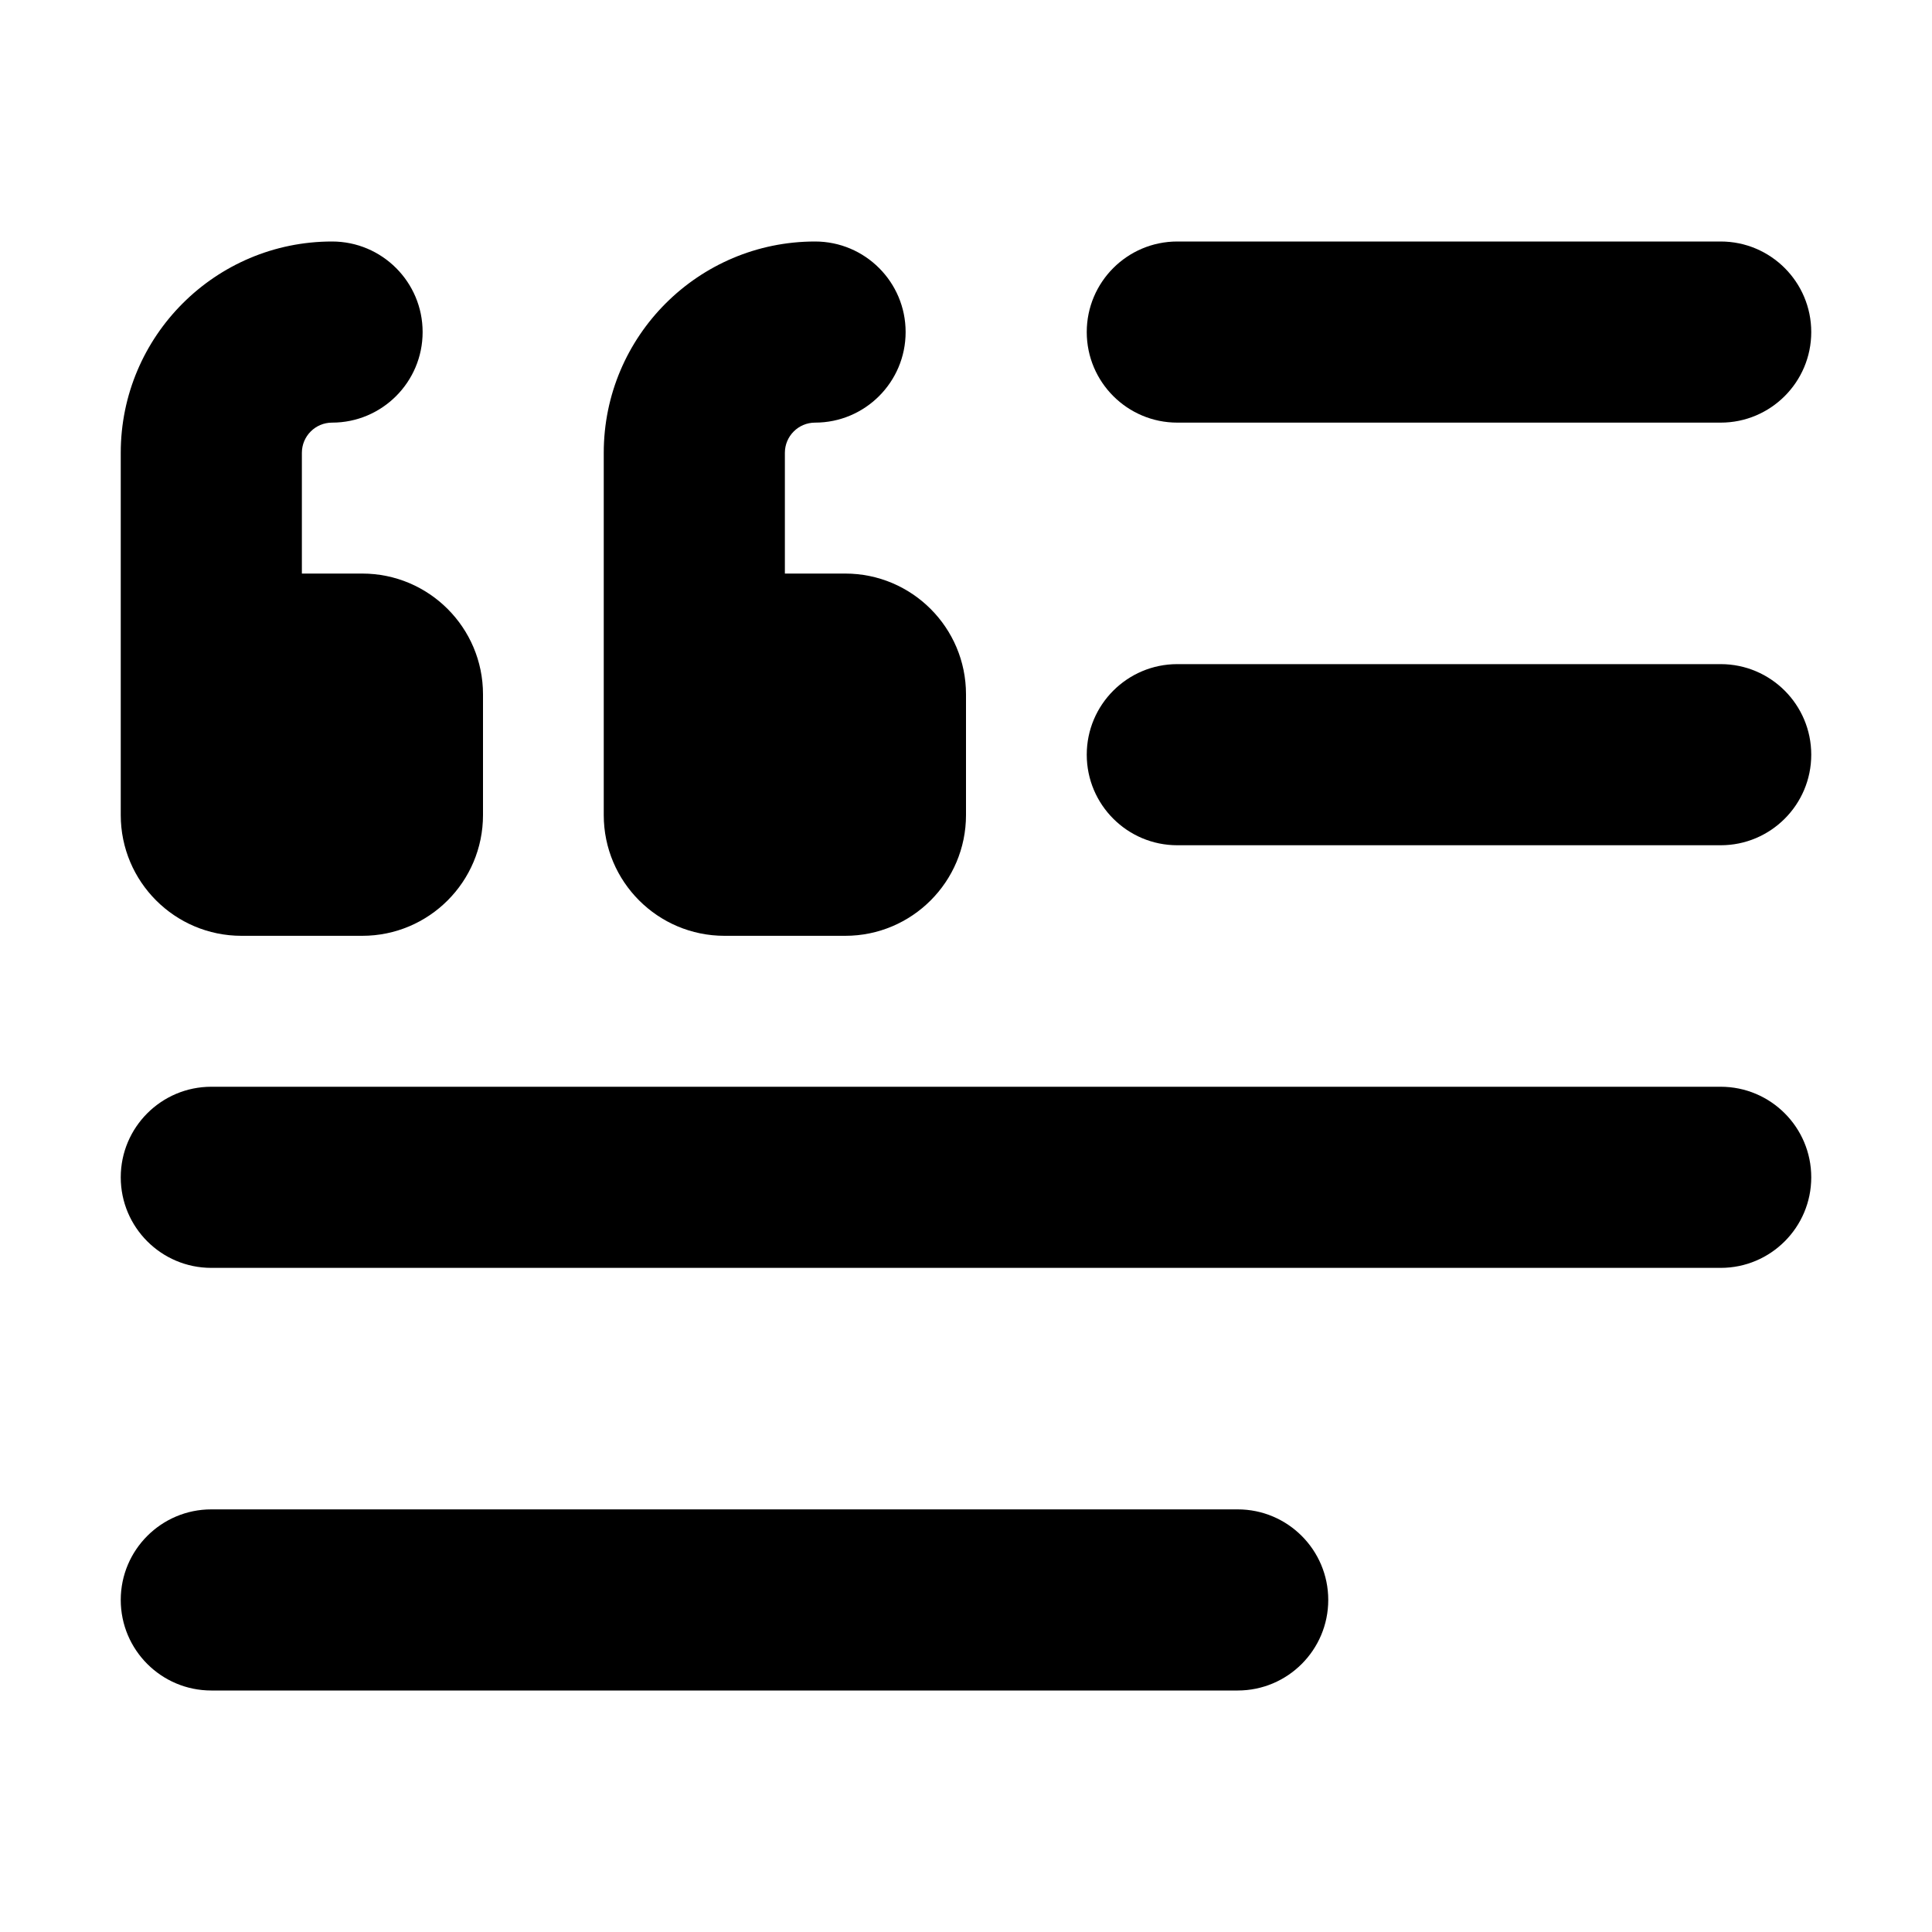 <svg xmlns="http://www.w3.org/2000/svg" viewBox="0 0 16 16"><path d="M9.75 2c-.414 0-.75.336-.75.75s.336.75.75.75h4.5c.414 0 .75-.336.75-.75s-.336-.75-.75-.75h-4.5Z"/><path d="M9 6.25c0-.414.336-.75.75-.75h4.5c.414 0 .75.336.75.75s-.336.75-.75.75h-4.5c-.414 0-.75-.336-.75-.75Z"/><path d="M1.75 9c-.414 0-.75.336-.75.75s.336.75.75.75h12.5c.414 0 .75-.336.75-.75s-.336-.75-.75-.75h-12.5Z"/><path d="M1.75 12.5c-.414 0-.75.336-.75.75s.336.75.75.75h8.5c.414 0 .75-.336.75-.75s-.336-.75-.75-.75h-8.5Z"/><path d="M1 6.75c0 .552.448 1 1 1h1c.552 0 1-.448 1-1v-1c0-.552-.448-1-1-1h-.5v-1c0-.138.112-.25.25-.25.414 0 .75-.336.75-.75s-.336-.75-.75-.75c-.966 0-1.75.784-1.75 1.75v3Z"/><path d="M6.5 4.75v-1c0-.138.112-.25.25-.25.414 0 .75-.336.75-.75s-.336-.75-.75-.75c-.966 0-1.75.784-1.75 1.75v3c0 .552.448 1 1 1h1c.552 0 1-.448 1-1v-1c0-.552-.448-1-1-1h-.5Z"/></svg>